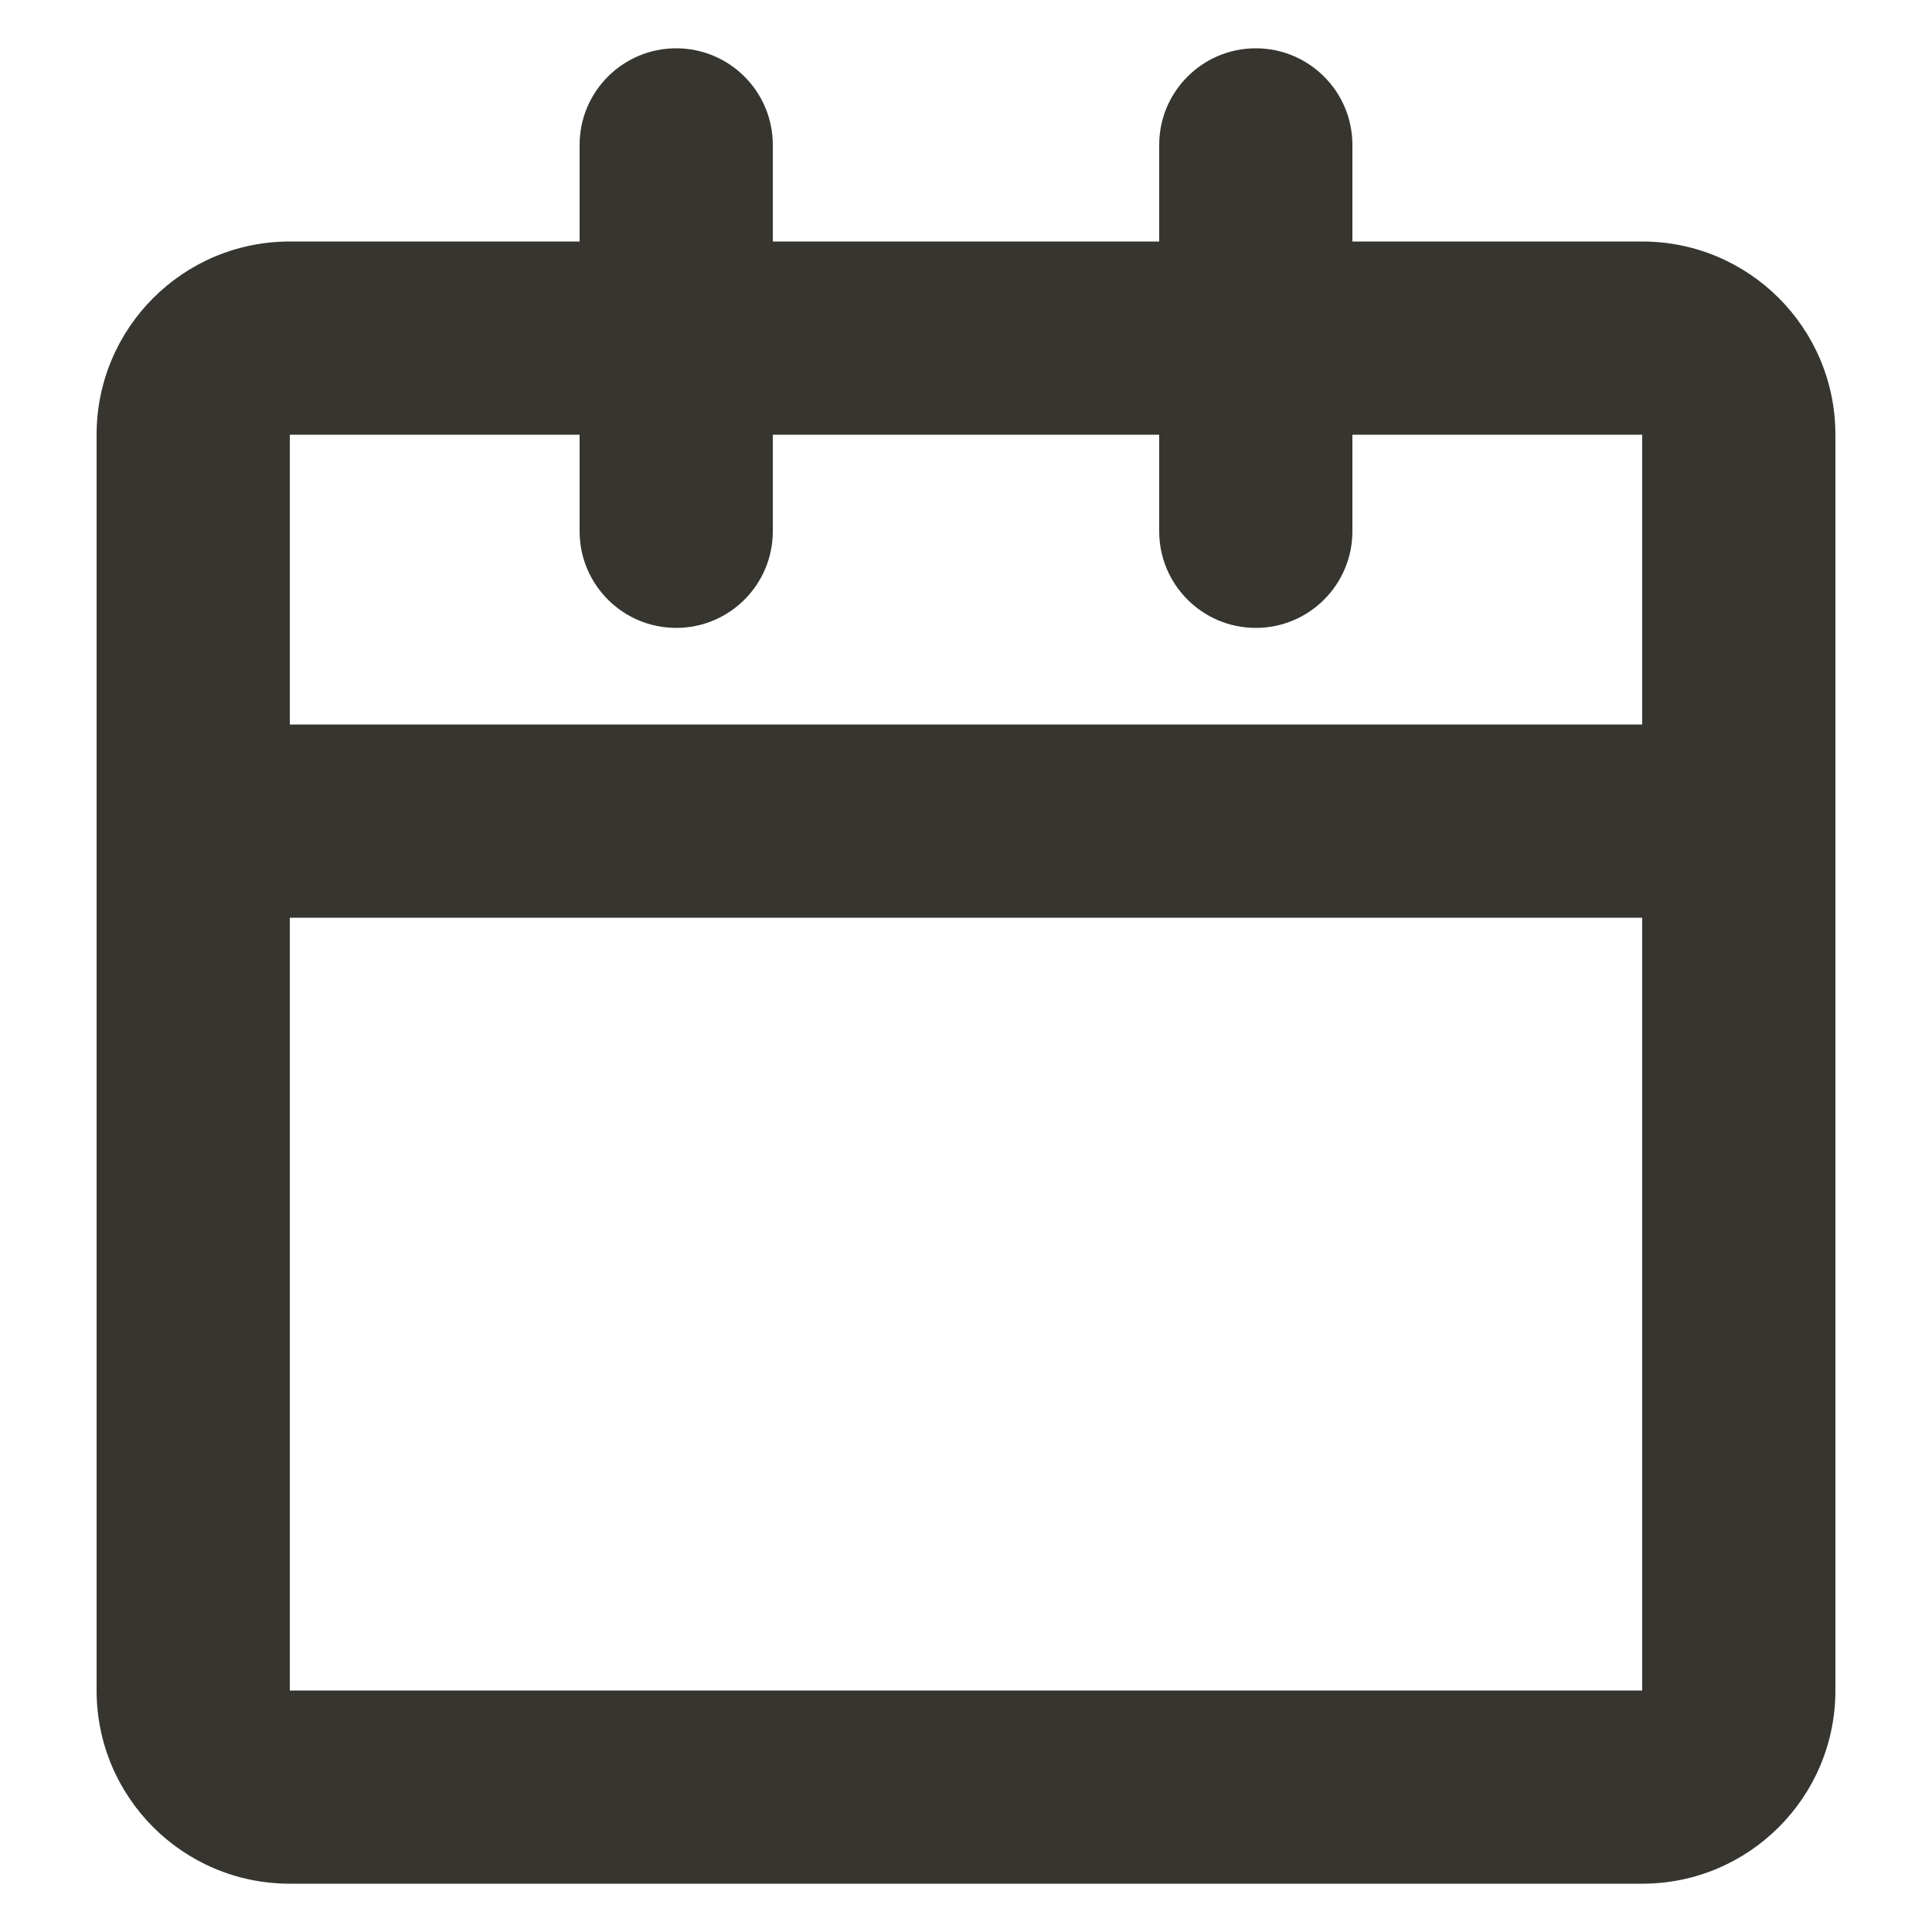 <svg width="20" height="20" viewBox="0 0 20 20" fill="none" xmlns="http://www.w3.org/2000/svg">
<path d="M7 0.5C7.552 0.5 8 0.948 8 1.5V2.5H12V1.5C12 0.948 12.448 0.5 13 0.5C13.552 0.5 14 0.948 14 1.5V2.5H17C18.105 2.5 19 3.395 19 4.5V17.5C19 18.605 18.105 19.5 17 19.5H3C1.895 19.5 1 18.605 1 17.5V4.5C1 3.395 1.895 2.5 3 2.5H6V1.5C6 0.948 6.448 0.5 7 0.5ZM6 4.5H3V7.5H17V4.5H14V5.5C14 6.052 13.552 6.5 13 6.5C12.448 6.5 12 6.052 12 5.5V4.5H8V5.5C8 6.052 7.552 6.5 7 6.5C6.448 6.5 6 6.052 6 5.5V4.5ZM17 9.5H3V17.5H17V9.5Z" fill="#37352F"/>
</svg>
